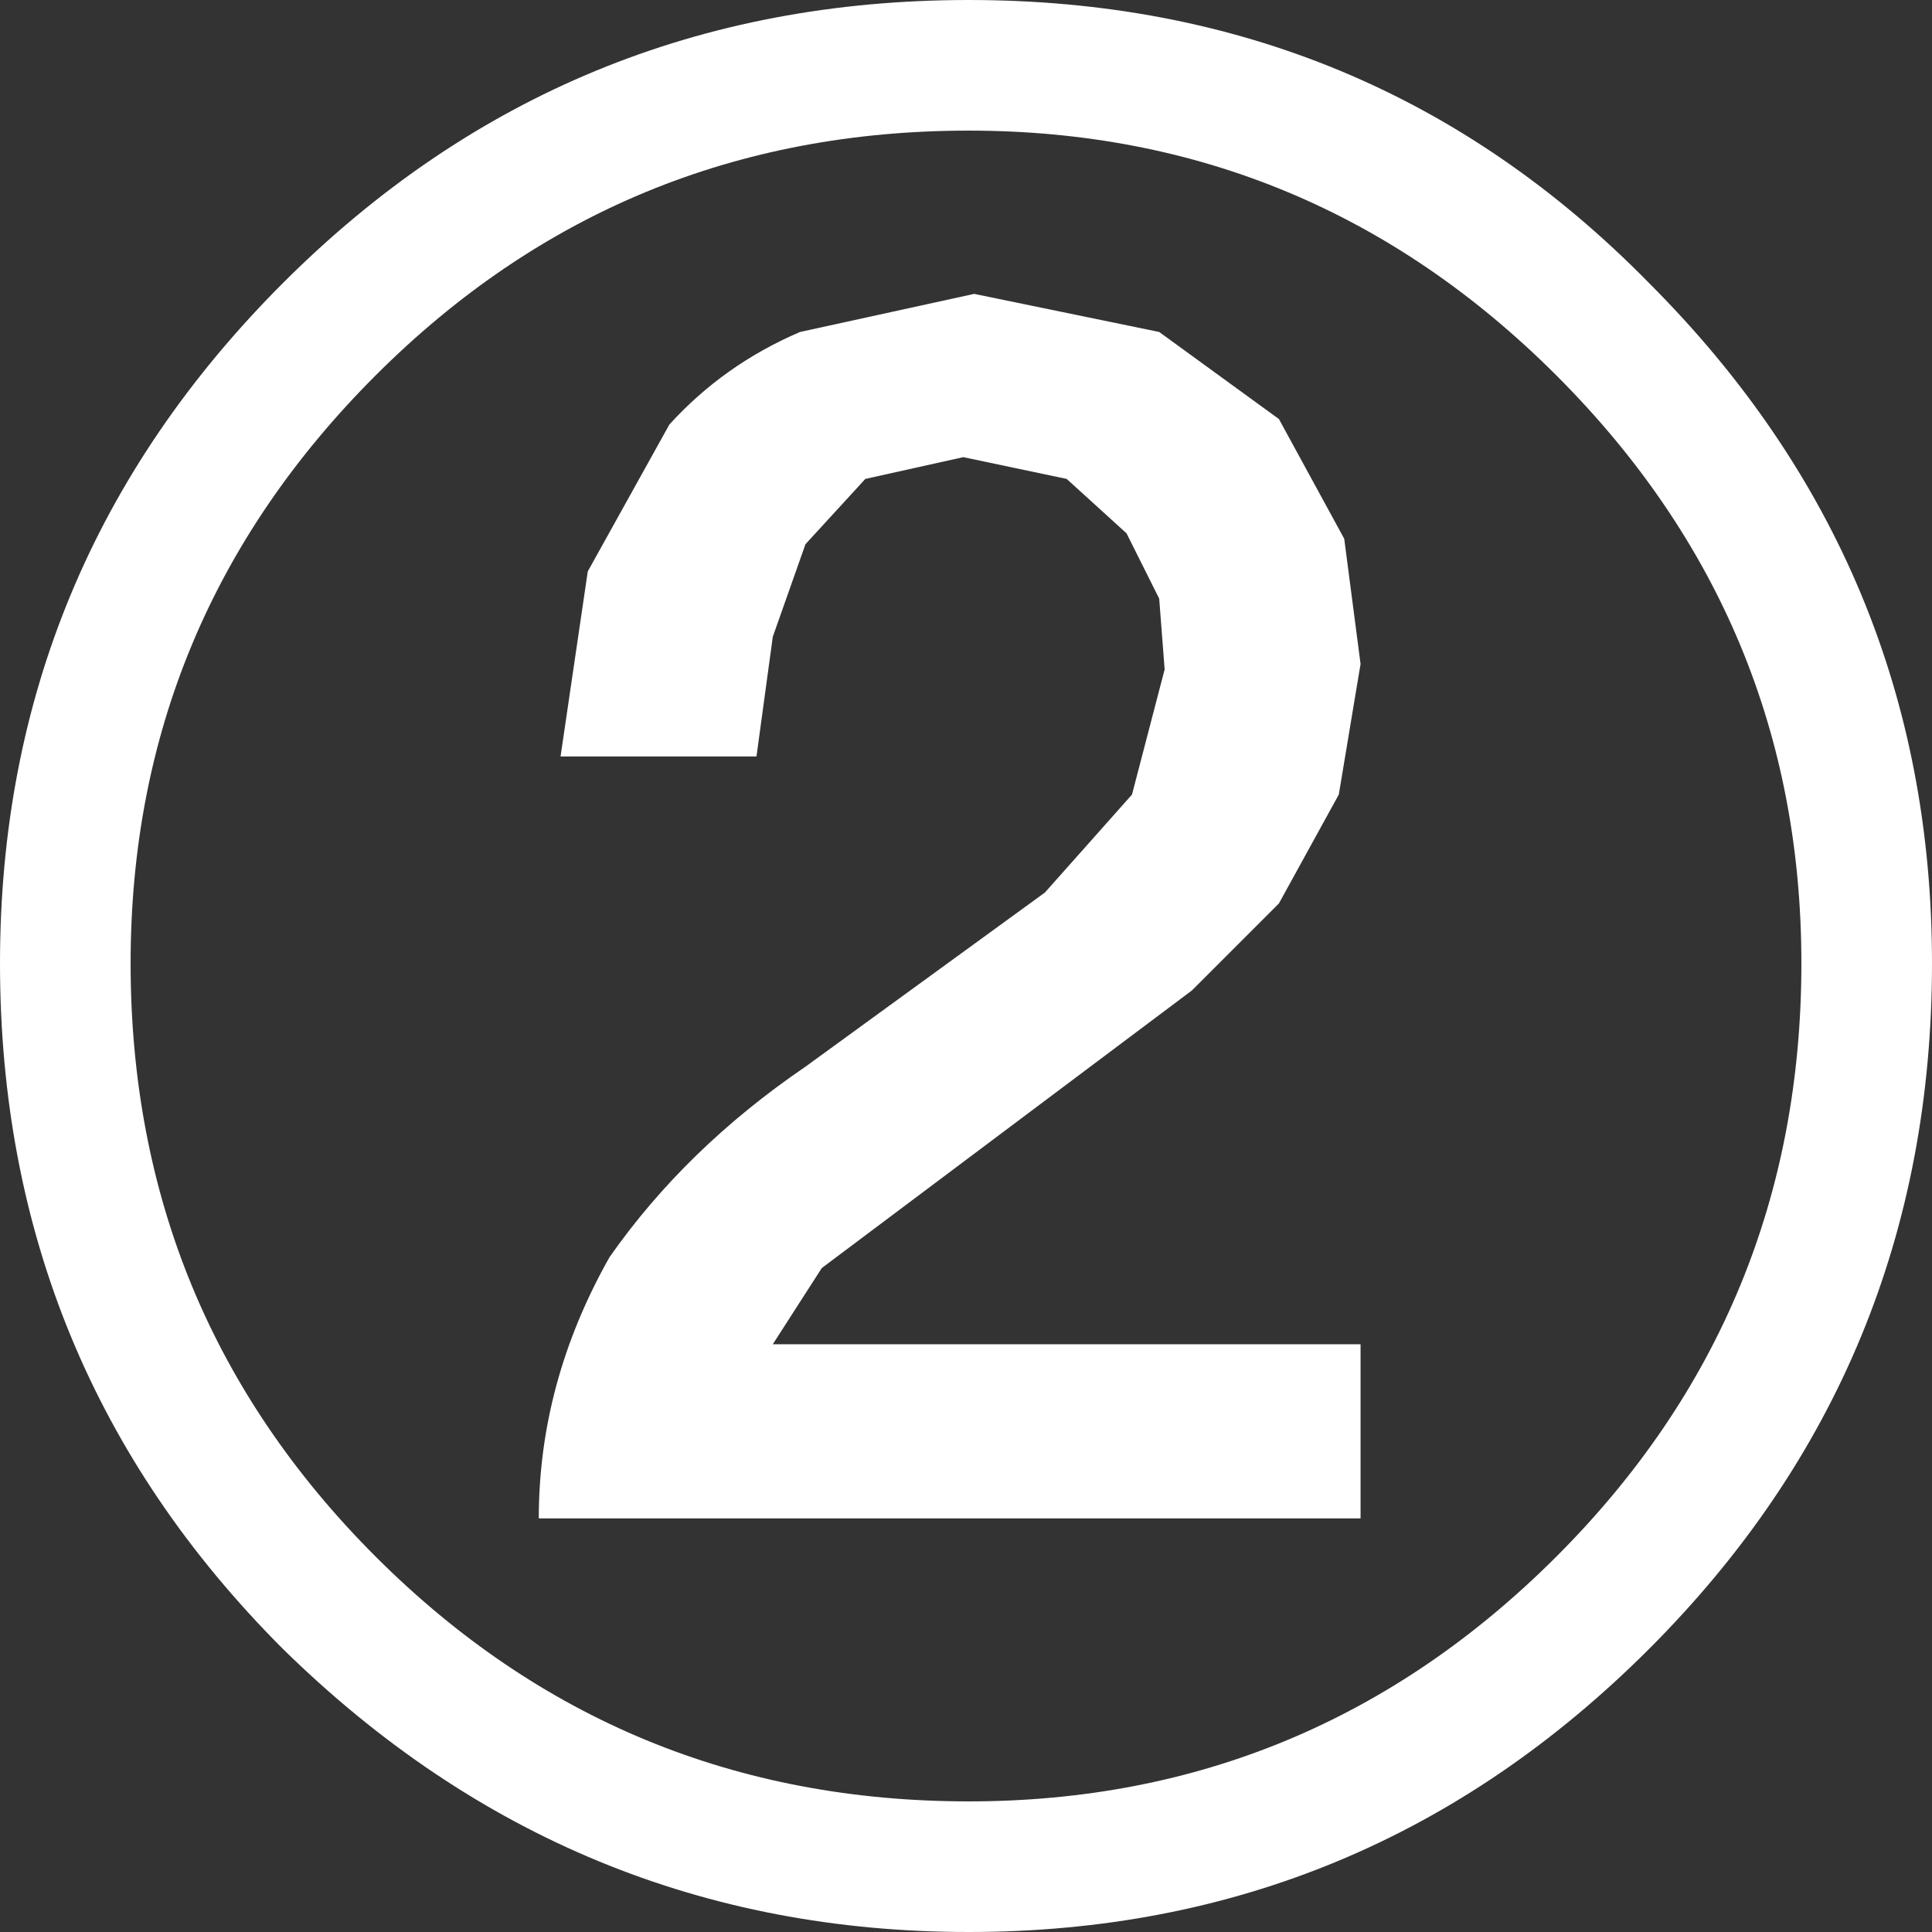 <?xml version="1.0" encoding="UTF-8" standalone="no"?>
<svg xmlns:ffdec="https://www.free-decompiler.com/flash" xmlns:xlink="http://www.w3.org/1999/xlink" ffdec:objectType="shape" height="17.75px" width="17.75px" xmlns="http://www.w3.org/2000/svg">
  <rect width="100%" height="100%" fill="#333333" stroke="none"/>
  <g transform="matrix(1.0, 0.0, 0.0, 1.0, 8.85, 8.85)">
    <path d="M7.7 0.0 Q7.7 -3.15 5.45 -5.4 3.2 -7.65 0.05 -7.65 -3.15 -7.65 -5.4 -5.4 -7.65 -3.15 -7.65 0.0 -7.65 3.2 -5.4 5.45 -3.15 7.7 0.05 7.7 3.2 7.7 5.45 5.45 7.7 3.2 7.7 0.0 M6.3 -6.25 Q8.9 -3.65 8.9 0.0 8.9 3.7 6.3 6.3 3.7 8.9 0.05 8.9 -3.6 8.9 -6.25 6.3 -8.85 3.7 -8.85 0.0 -8.85 -3.65 -6.25 -6.25 -3.65 -8.85 0.05 -8.85 3.75 -8.85 6.3 -6.25" fill="#ffffff" fill-rule="evenodd" stroke="none"/>
    <path d="M3.5 -3.9 L3.65 -2.75 3.45 -1.55 2.9 -0.55 2.1 0.25 -1.3 2.8 -1.75 3.5 3.65 3.5 3.65 5.1 -3.9 5.1 Q-3.9 3.85 -3.25 2.7 -2.55 1.7 -1.45 0.95 L0.75 -0.65 1.55 -1.55 1.85 -2.7 1.8 -3.35 1.5 -3.95 0.95 -4.45 0.0 -4.65 -0.9 -4.45 -1.45 -3.85 -1.75 -3.0 -1.9 -1.9 -3.7 -1.9 -3.45 -3.6 -2.7 -4.95 Q-2.2 -5.5 -1.5 -5.8 L0.1 -6.15 1.8 -5.8 2.9 -5.0 3.5 -3.9" fill="#ffffff" fill-rule="evenodd" stroke="none"/>
  </g>
</svg>
